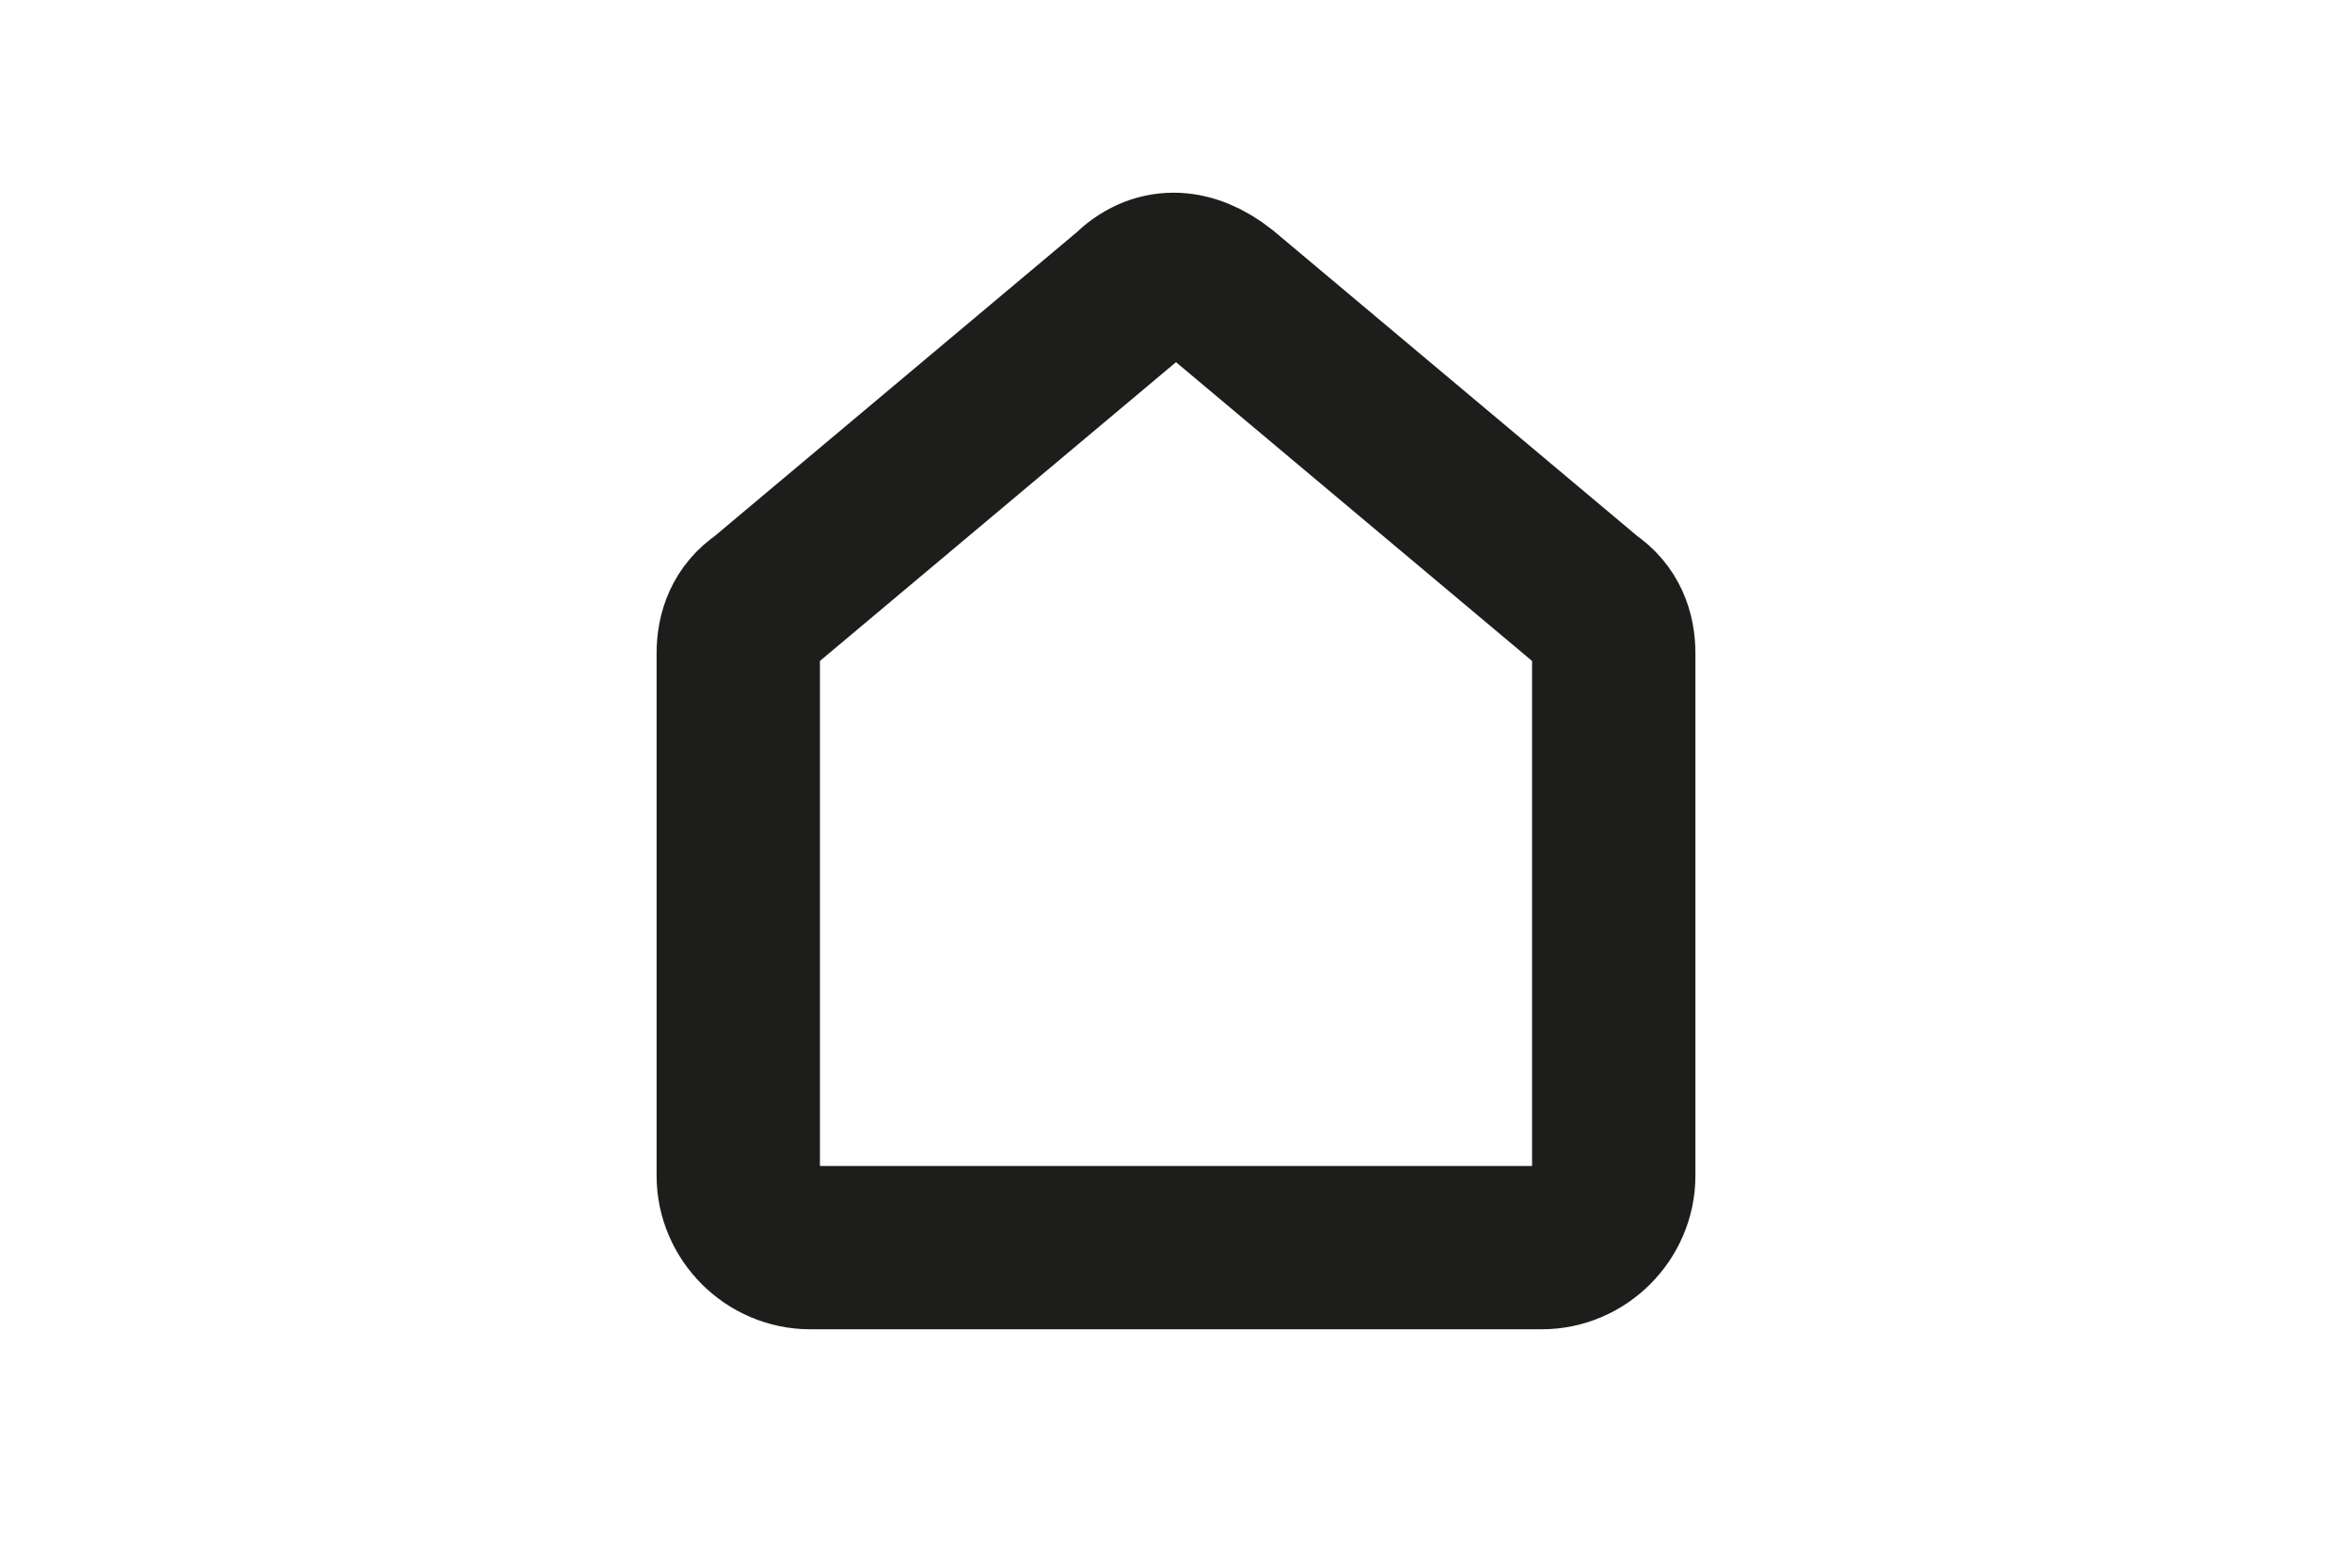 <?xml version="1.0" encoding="utf-8"?>
<!-- Generator: Adobe Illustrator 26.0.3, SVG Export Plug-In . SVG Version: 6.00 Build 0)  -->
<svg version="1.1" id="Layer_1" xmlns="http://www.w3.org/2000/svg" xmlns:xlink="http://www.w3.org/1999/xlink" x="0px" y="0px"
	 viewBox="0 0 36 24" style="enable-background:new 0 0 36 24;" xml:space="preserve">
<style type="text/css">
	.st0{fill:none;stroke:#1D1D1B;stroke-width:2.5;stroke-linecap:round;stroke-linejoin:round;stroke-miterlimit:10;}
</style>
<path class="st0" d="M17.3,4.5l-5.6,4.7c-0.3,0.2-0.4,0.5-0.4,0.8v8c0,0.6,0.5,1.1,1.1,1.1h11.2c0.6,0,1.1-0.5,1.1-1.1v-8
	c0-0.3-0.1-0.6-0.4-0.8l-5.6-4.7C18.2,4.1,17.7,4.1,17.3,4.5z"/>
</svg>
